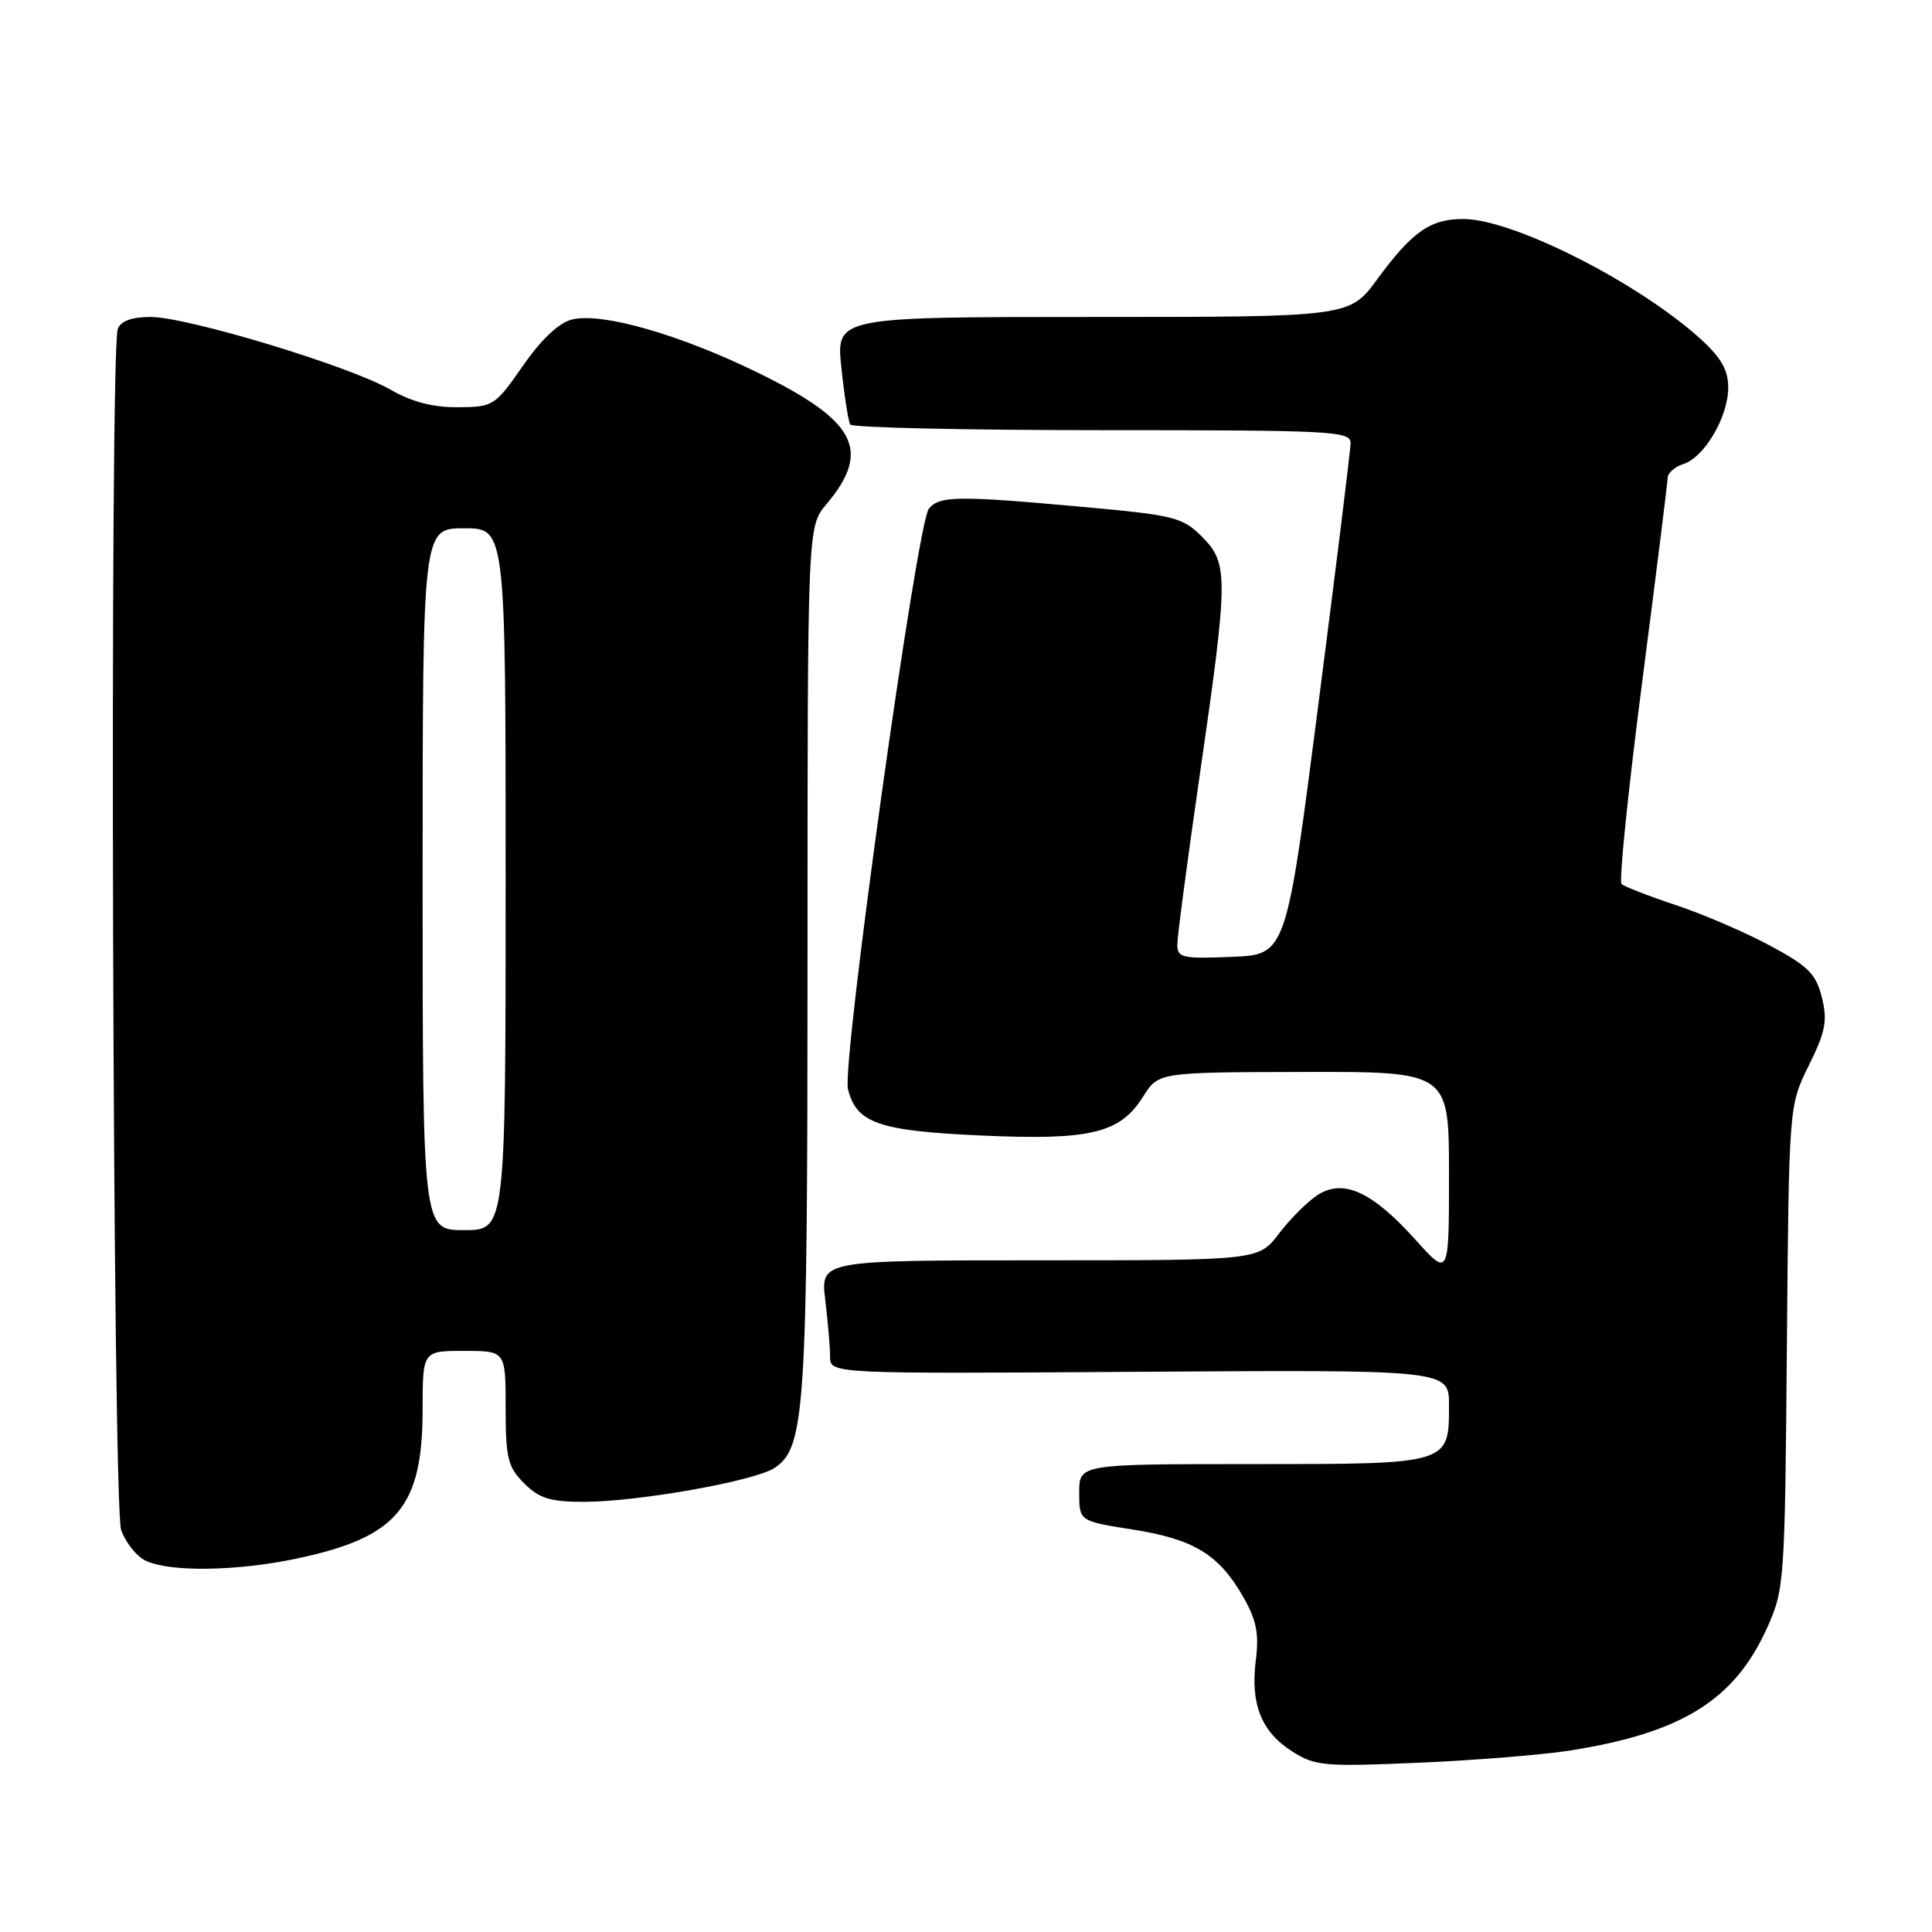 <?xml version="1.0" encoding="UTF-8" standalone="no"?>
<!DOCTYPE svg PUBLIC "-//W3C//DTD SVG 1.1//EN" "http://www.w3.org/Graphics/SVG/1.1/DTD/svg11.dtd" >
<svg xmlns="http://www.w3.org/2000/svg" xmlns:xlink="http://www.w3.org/1999/xlink" version="1.1" viewBox="0 0 256 256">
 <g >
 <path fill="currentColor"
d=" M 208.00 231.96 C 222.84 229.62 229.81 225.29 234.13 215.74 C 236.44 210.63 236.51 209.73 236.77 178.50 C 237.04 146.50 237.04 146.50 239.68 141.17 C 241.90 136.70 242.17 135.26 241.41 132.17 C 240.63 129.04 239.61 128.02 234.50 125.28 C 231.20 123.51 225.57 121.09 222.00 119.91 C 218.43 118.72 215.21 117.47 214.86 117.13 C 214.51 116.78 215.73 104.80 217.58 90.50 C 219.43 76.20 220.96 63.97 220.97 63.32 C 220.99 62.67 221.93 61.84 223.07 61.48 C 225.85 60.60 228.99 55.23 229.00 51.37 C 229.00 49.01 228.07 47.39 225.24 44.83 C 216.99 37.39 200.54 29.07 193.97 29.02 C 189.55 28.99 187.15 30.66 182.50 36.99 C 178.83 42.00 178.83 42.00 144.80 42.00 C 110.77 42.00 110.77 42.00 111.49 48.75 C 111.88 52.46 112.41 55.84 112.66 56.25 C 112.91 56.66 127.94 57.00 146.06 57.00 C 176.78 57.00 179.00 57.12 178.96 58.75 C 178.94 59.71 177.01 75.35 174.67 93.50 C 170.42 126.50 170.42 126.50 163.21 126.79 C 156.66 127.06 156.00 126.91 156.00 125.16 C 156.00 124.10 157.35 113.91 159.00 102.50 C 162.78 76.38 162.79 74.64 159.25 71.10 C 156.69 68.54 155.59 68.26 143.50 67.17 C 126.92 65.66 124.50 65.69 123.08 67.40 C 121.50 69.31 111.52 140.95 112.36 144.32 C 113.50 148.83 116.39 149.84 130.00 150.46 C 144.51 151.12 148.41 150.18 151.48 145.29 C 153.50 142.08 153.50 142.08 172.75 142.04 C 192.00 142.00 192.00 142.00 192.00 155.61 C 192.00 169.22 192.00 169.22 187.53 164.24 C 181.80 157.88 177.97 156.14 174.57 158.36 C 173.23 159.24 170.92 161.54 169.45 163.48 C 166.76 167.00 166.76 167.00 137.74 167.00 C 108.72 167.00 108.72 167.00 109.35 172.25 C 109.70 175.14 109.99 178.52 109.99 179.77 C 110.00 182.04 110.00 182.04 151.00 181.77 C 192.00 181.50 192.00 181.50 192.00 186.18 C 192.00 194.05 192.16 194.00 165.93 194.00 C 143.00 194.00 143.00 194.00 143.00 197.78 C 143.00 201.56 143.00 201.56 150.13 202.68 C 158.20 203.95 161.52 205.98 164.73 211.59 C 166.49 214.66 166.85 216.46 166.40 220.00 C 165.67 225.80 167.14 229.48 171.23 232.08 C 174.26 234.01 175.48 234.11 188.00 233.57 C 195.43 233.25 204.43 232.52 208.00 231.96 Z  M 39.36 206.51 C 52.64 203.70 56.00 199.71 56.00 186.75 C 56.00 179.00 56.00 179.00 61.50 179.00 C 67.00 179.00 67.00 179.00 67.00 186.55 C 67.00 193.22 67.28 194.37 69.45 196.55 C 71.46 198.55 72.91 199.00 77.32 199.00 C 84.50 199.00 99.95 196.26 102.61 194.52 C 106.69 191.85 107.00 187.03 107.00 126.95 C 107.00 69.79 107.00 69.79 109.50 66.82 C 115.49 59.70 113.49 55.80 100.62 49.48 C 90.16 44.34 79.74 41.35 75.78 42.34 C 74.04 42.78 71.72 44.97 69.29 48.47 C 65.60 53.78 65.37 53.93 60.68 53.96 C 57.36 53.99 54.55 53.25 51.68 51.60 C 46.28 48.49 24.82 42.00 19.96 42.00 C 17.47 42.00 16.01 42.53 15.61 43.58 C 14.49 46.49 14.92 199.47 16.05 202.72 C 16.63 204.38 18.09 206.22 19.30 206.80 C 22.46 208.33 31.41 208.20 39.36 206.51 Z  M 56.00 116.50 C 56.00 70.00 56.00 70.00 61.50 70.00 C 67.00 70.00 67.00 70.00 67.00 116.50 C 67.00 163.00 67.00 163.00 61.50 163.00 C 56.00 163.00 56.00 163.00 56.00 116.50 Z "/>
</g>
</svg>
